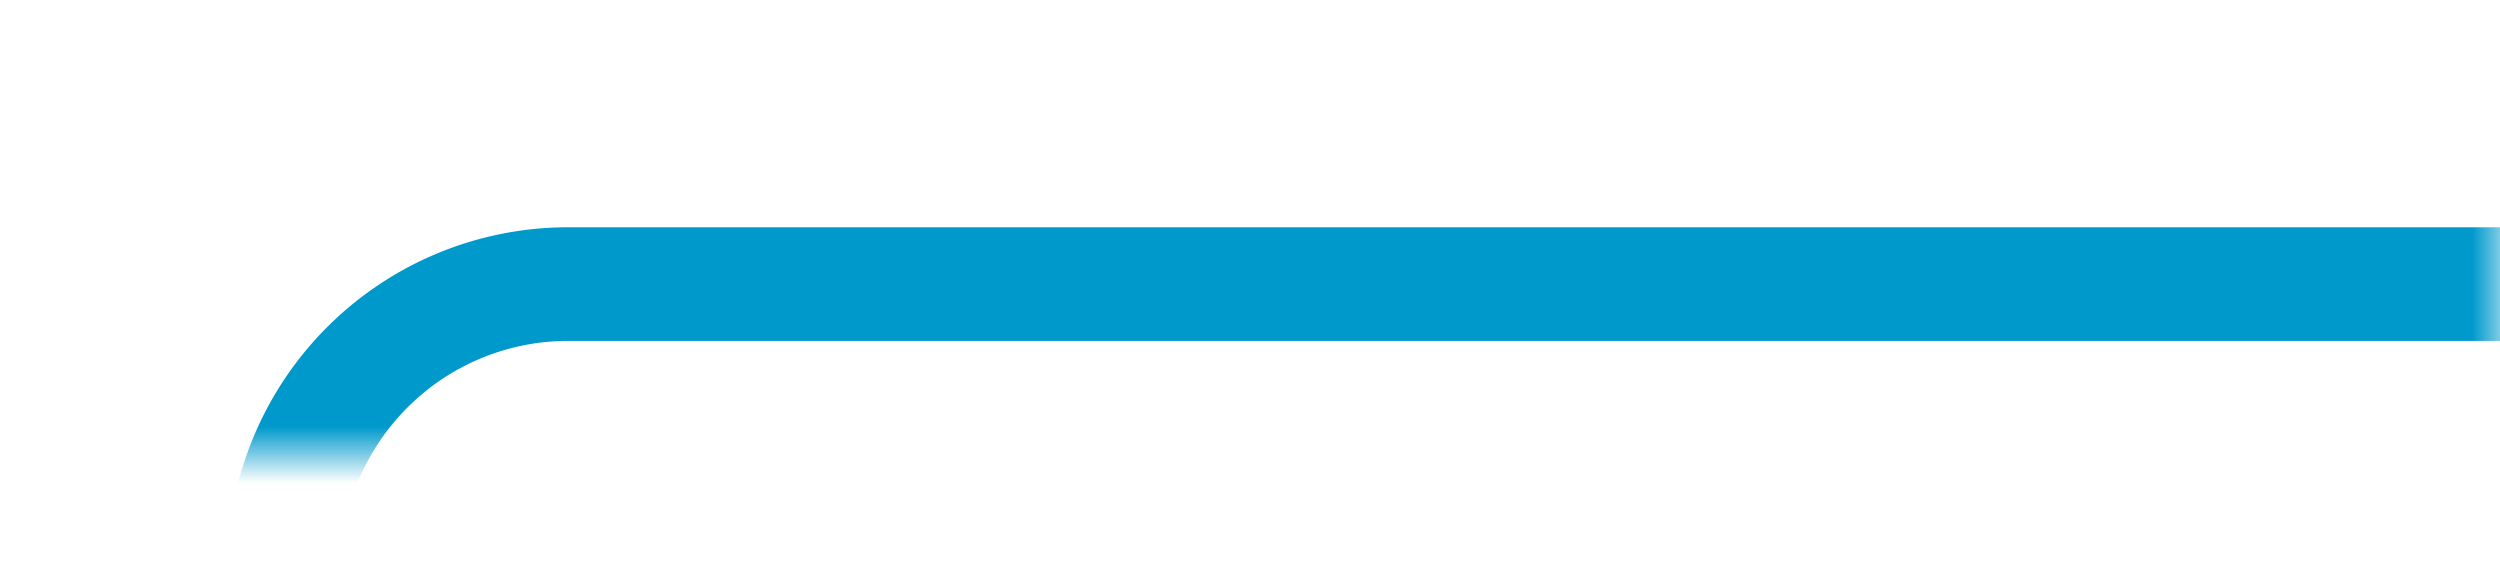 ﻿<?xml version="1.0" encoding="utf-8"?>
<svg version="1.1" xmlns:xlink="http://www.w3.org/1999/xlink" width="44px" height="10px" preserveAspectRatio="xMinYMid meet" viewBox="140 336  44 8" xmlns="http://www.w3.org/2000/svg">
  <defs>
    <mask fill="white" id="clip4404">
      <path d="M 129.806 343  L 160.194 343  L 160.194 368  L 129.806 368  Z M 129.806 337  L 184 337  L 184 419  L 129.806 419  Z " fill-rule="evenodd" />
    </mask>
  </defs>
  <path d="M 184 340  L 150 340  A 5 5 0 0 0 145 345 L 145 403  " stroke-width="2" stroke="#0099cc" fill="none" mask="url(#clip4404)" />
  <path d="M 137.4 402  L 145 409  L 152.6 402  L 137.4 402  Z " fill-rule="nonzero" fill="#0099cc" stroke="none" mask="url(#clip4404)" />
</svg>